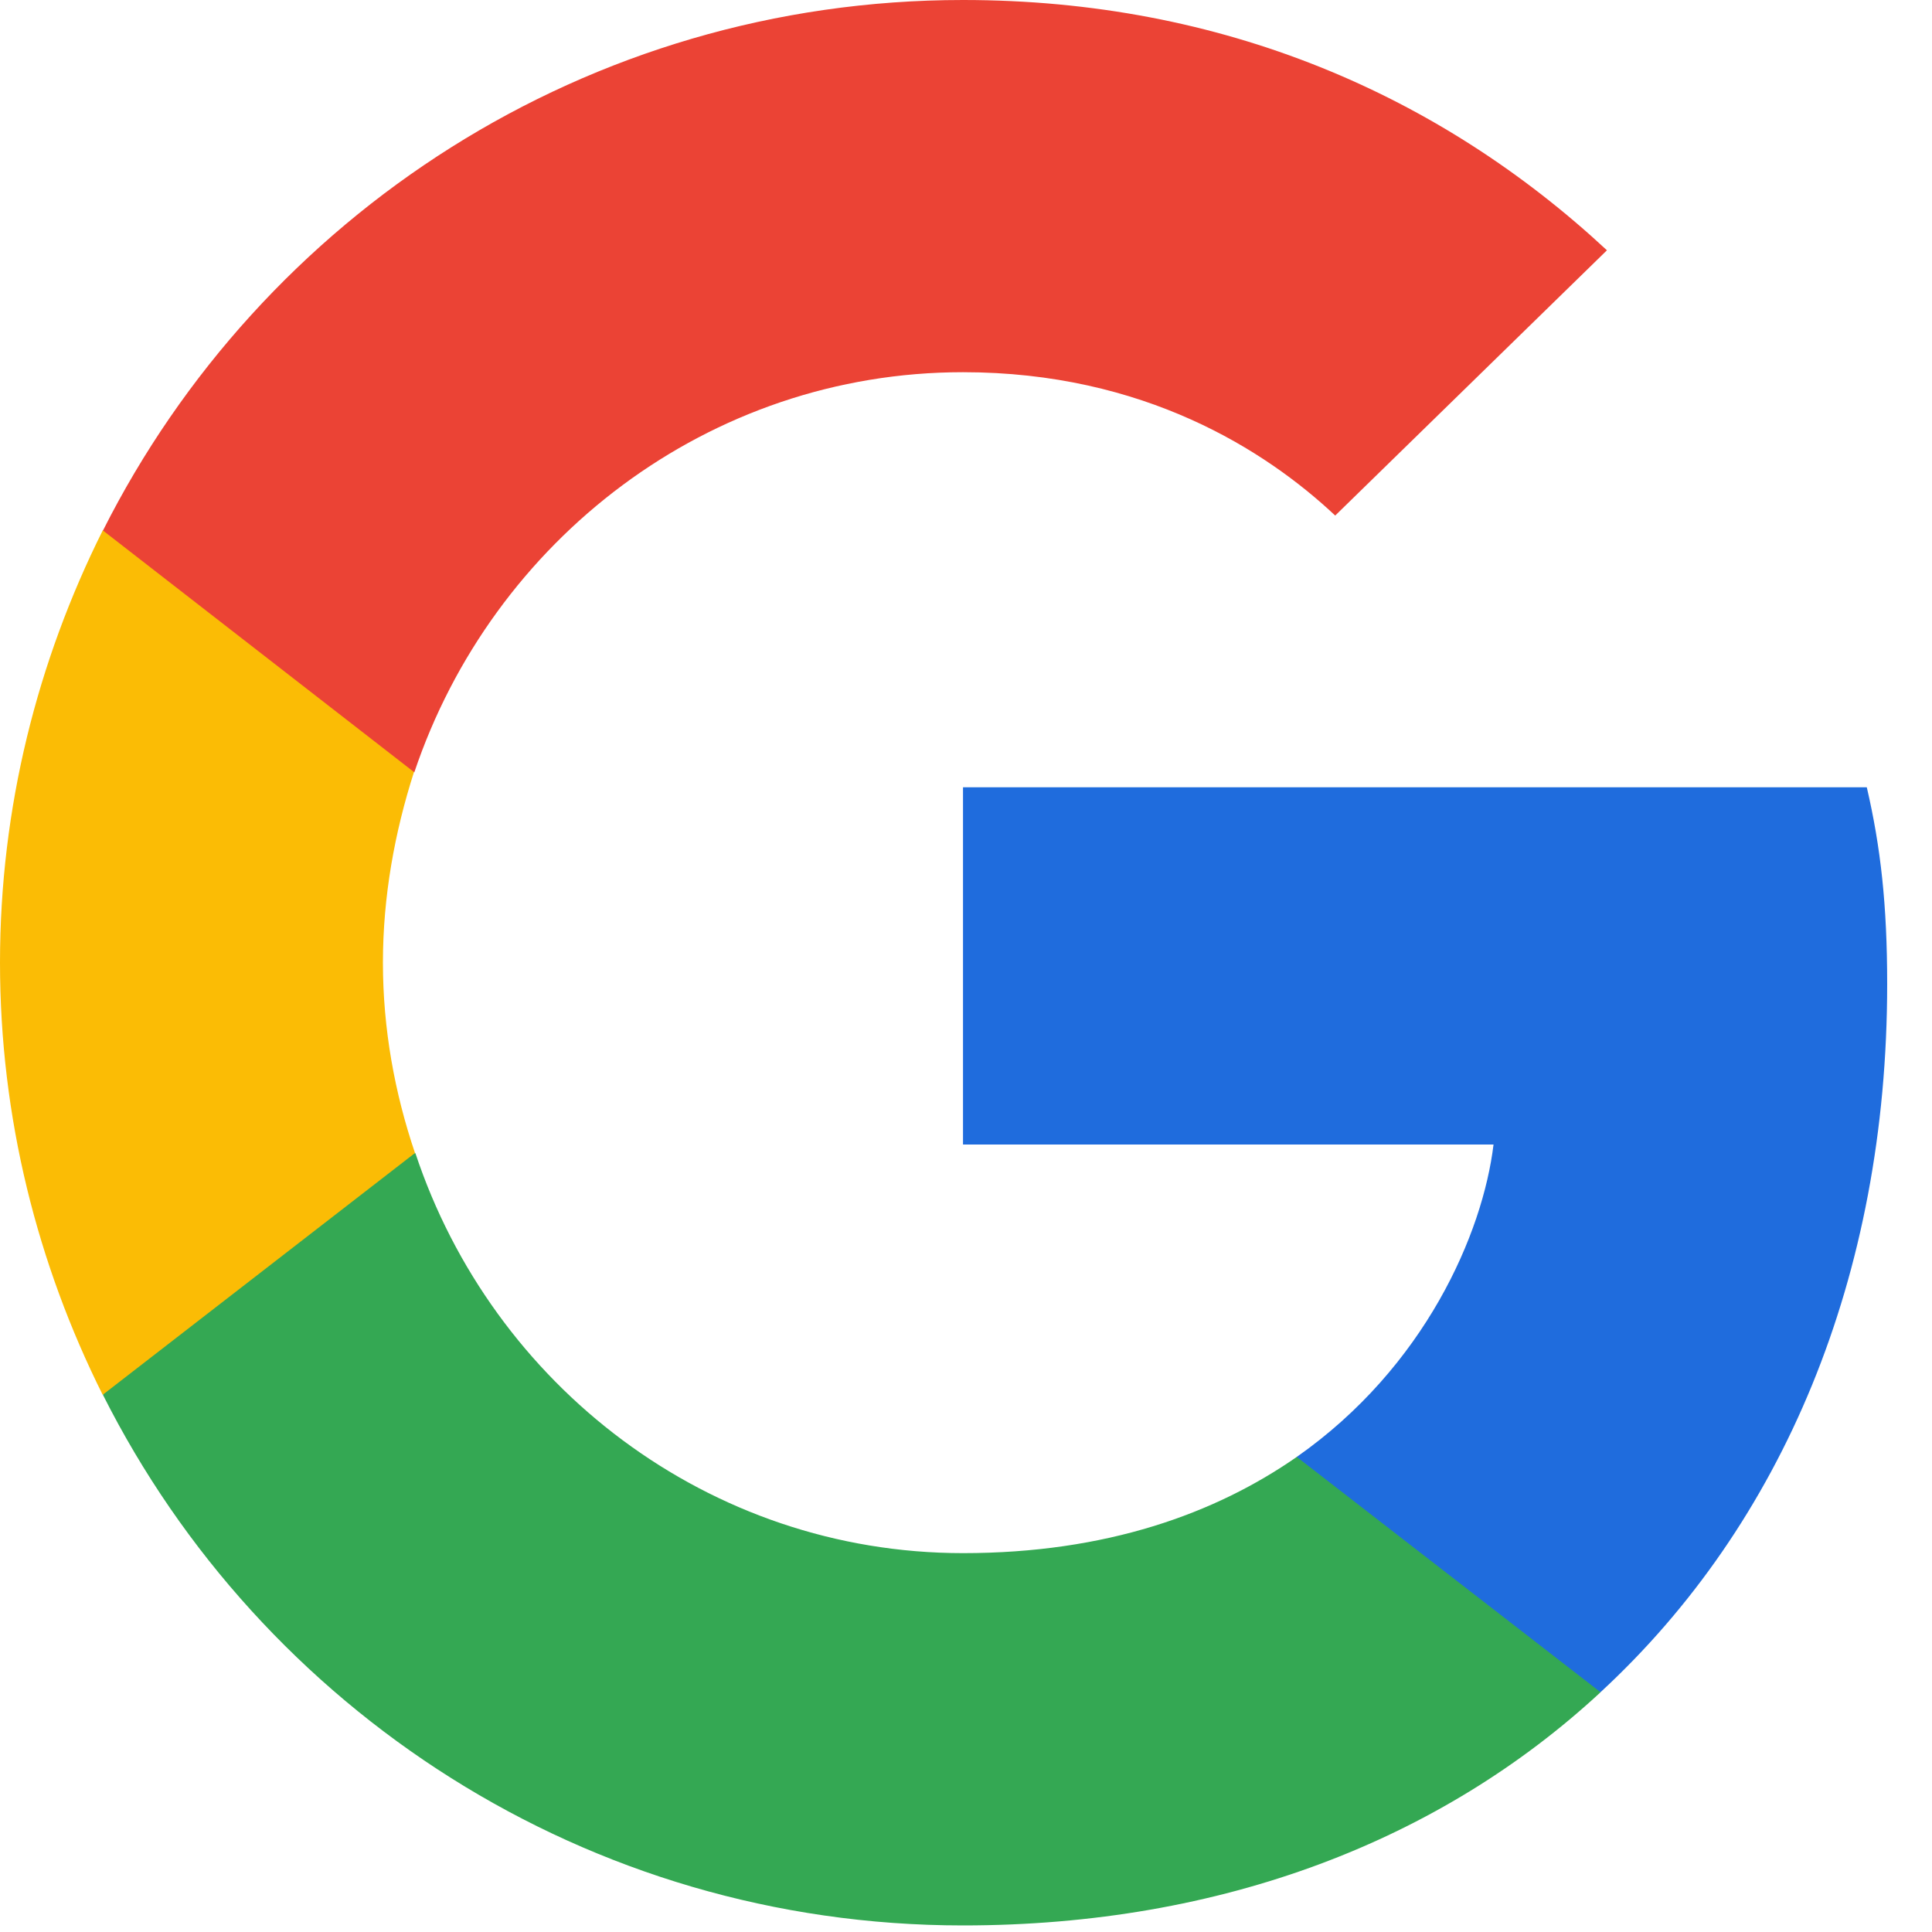 <svg width="20" height="20" viewBox="0 0 20 20" fill="none" xmlns="http://www.w3.org/2000/svg">
<g clip-path="url(#clip0_2070_5137)">
<path d="M19.536 10.187C19.536 9.368 19.469 8.77 19.325 8.15H9.969V11.848H15.461C15.35 12.767 14.752 14.151 13.424 15.082L13.405 15.205L16.363 17.497L16.568 17.518C18.451 15.779 19.536 13.221 19.536 10.187Z" fill="#1F6CDD"/>
<path d="M9.969 19.932C12.66 19.932 14.919 19.046 16.569 17.518L13.424 15.082C12.582 15.668 11.453 16.078 9.969 16.078C7.334 16.078 5.097 14.34 4.3 11.937L4.183 11.947L1.107 14.328L1.066 14.44C2.705 17.695 6.071 19.932 9.969 19.932Z" fill="#34A853"/>
<path d="M4.296 11.936C4.086 11.316 3.964 10.652 3.964 9.965C3.964 9.279 4.086 8.614 4.285 7.994L4.28 7.862L1.165 5.443L1.063 5.492C0.388 6.843 0 8.36 0 9.965C0 11.571 0.388 13.088 1.063 14.439L4.296 11.936Z" fill="#FBBC05"/>
<path d="M9.969 3.853C11.84 3.853 13.103 4.662 13.822 5.337L16.635 2.591C14.908 0.985 12.66 0 9.969 0C6.071 0 2.705 2.237 1.066 5.492L4.289 7.995C5.097 5.592 7.334 3.853 9.969 3.853Z" fill="#EB4335"/>
</g>
<defs>
<clipPath id="clip0_2070_5137">
<rect width="19.544" height="20" fill="white"/>
</clipPath>
</defs>
</svg>

